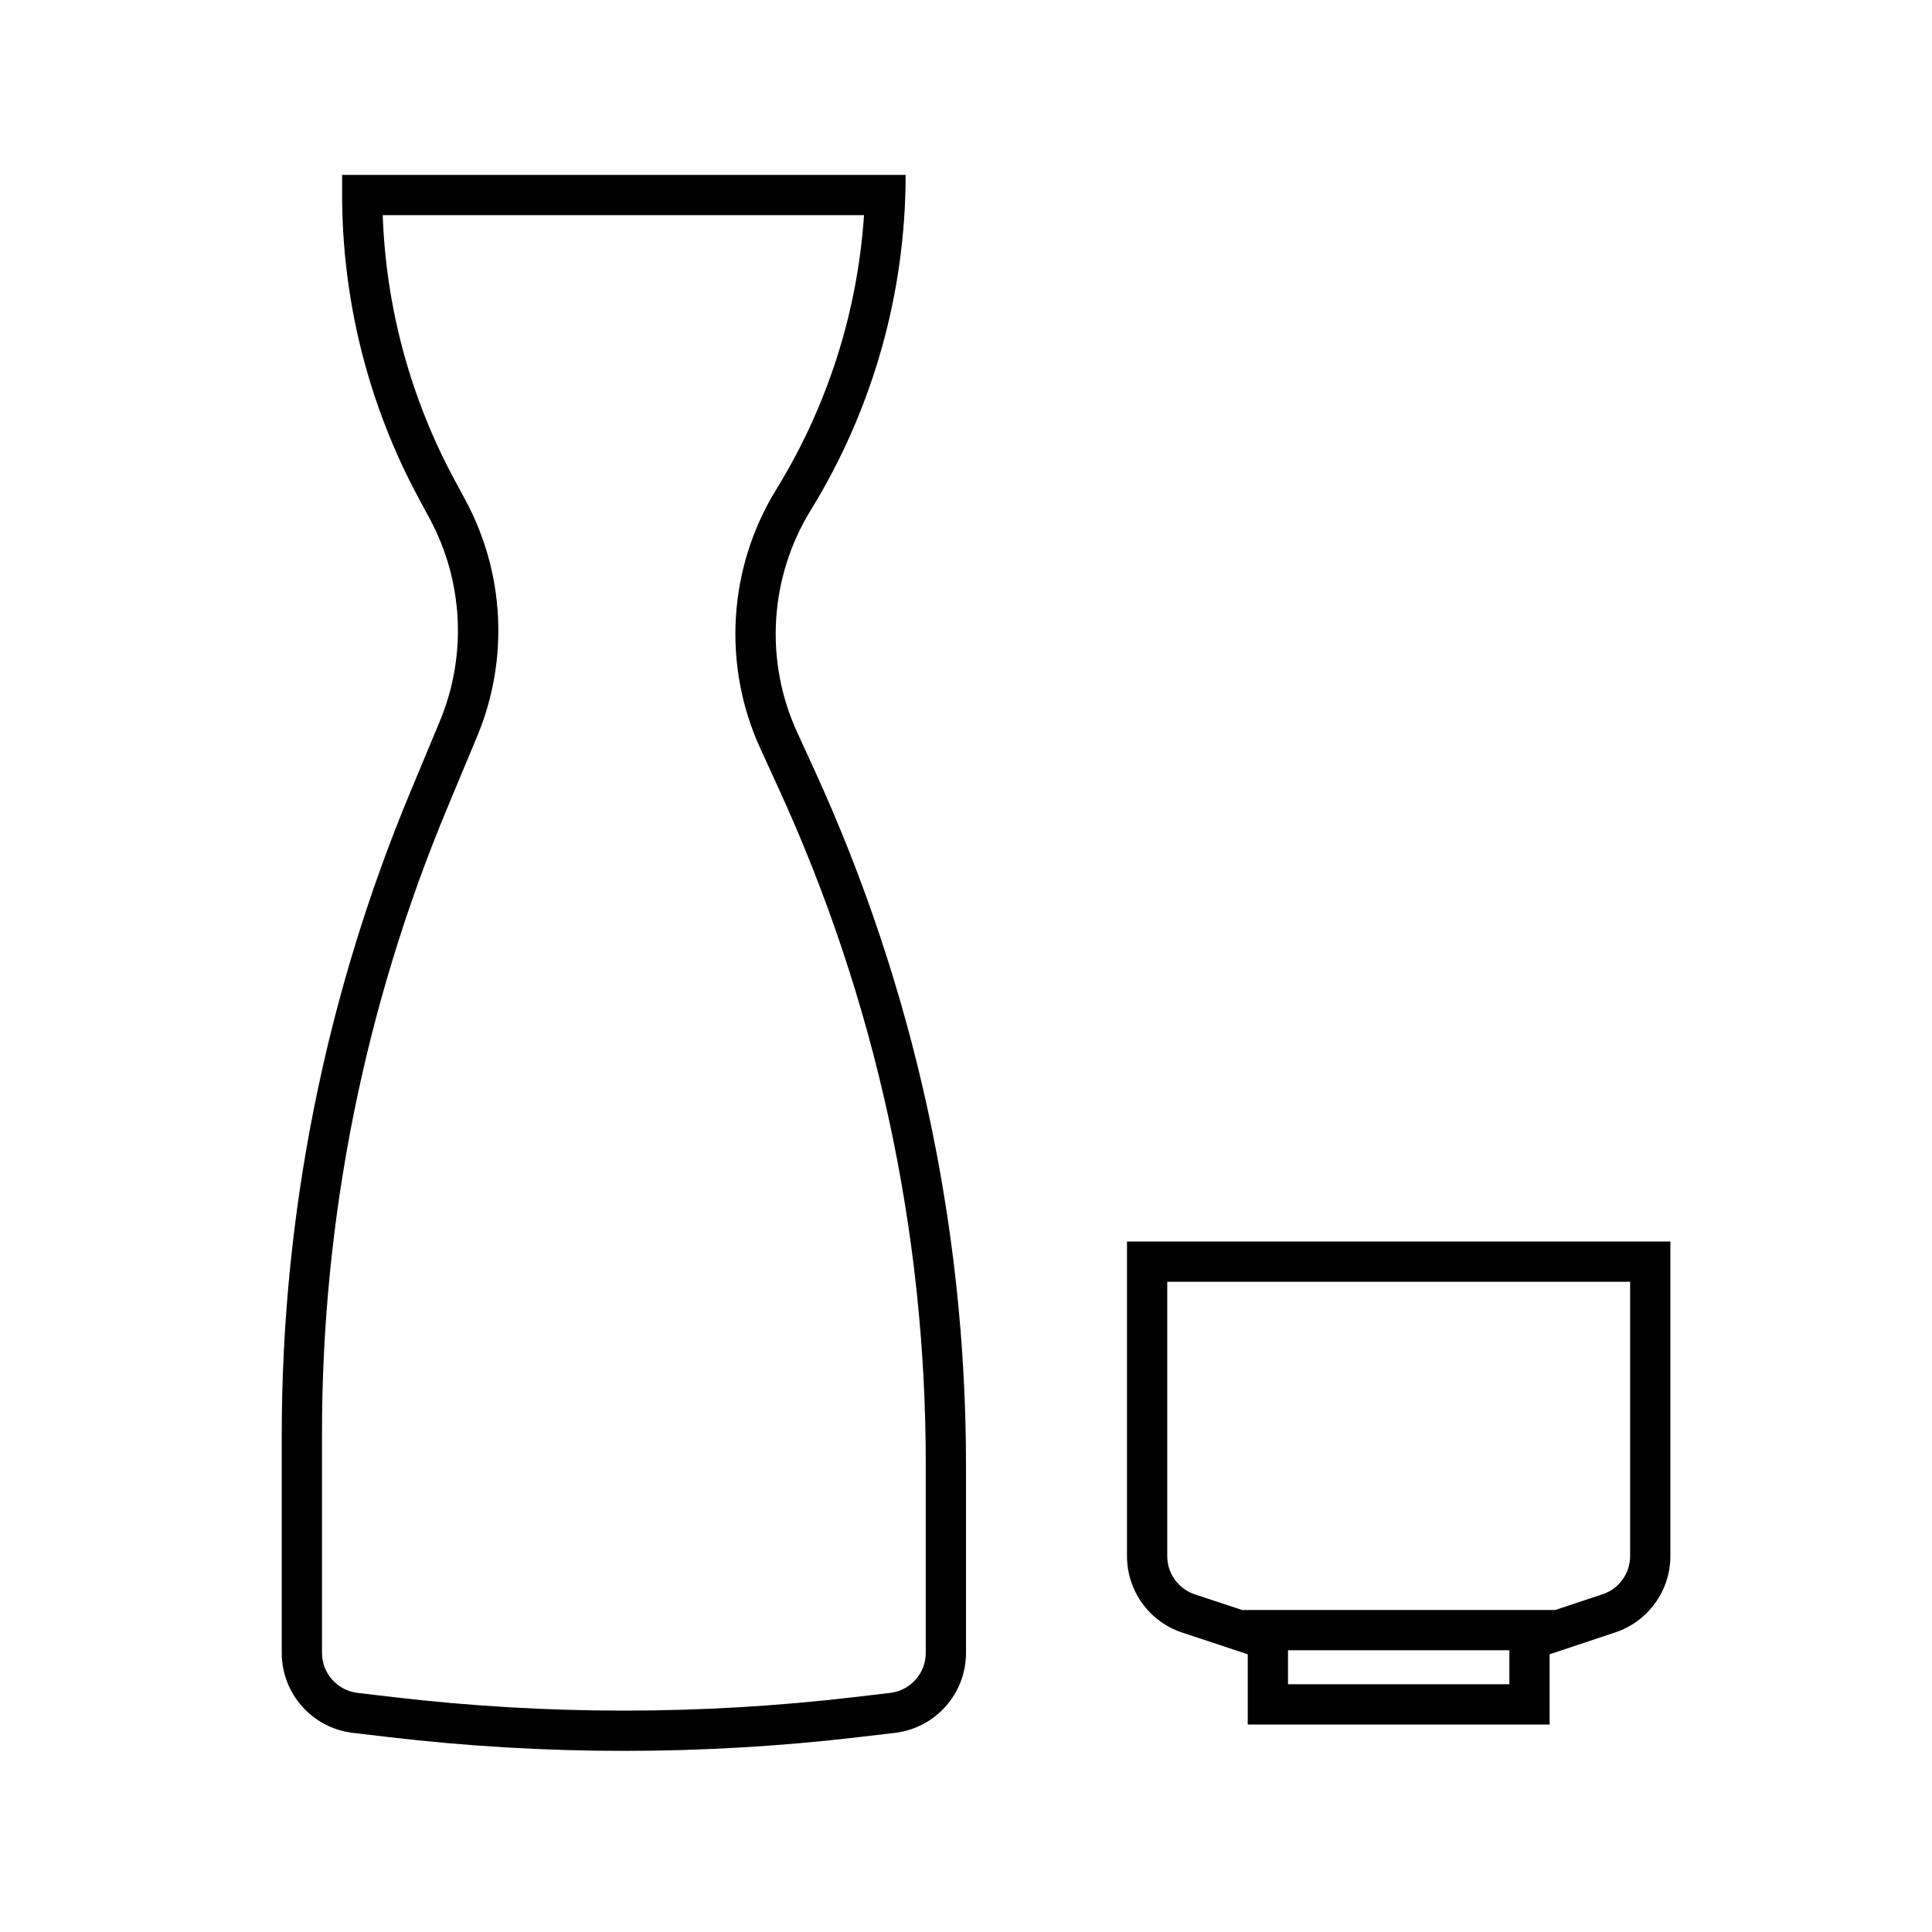 <svg width="96" height="96" xmlns="http://www.w3.org/2000/svg" xmlns:xlink="http://www.w3.org/1999/xlink" xml:space="preserve" overflow="hidden"><defs><clipPath id="clip0"><rect x="592" y="312" width="96" height="96"/></clipPath></defs><g clip-path="url(#clip0)" transform="translate(-592 -312)"><path d="M631.61 348.385C629.979 344.827 630.232 340.689 632.283 337.355 635.367 332.343 637 326.574 637 320.69L609 320.69 609 321.674C609 326.936 610.305 332.116 612.8 336.749L613.352 337.775C615.027 340.884 615.21 344.583 613.852 347.843L612.384 351.367C608.169 361.482 606 372.332 606 383.29L606 394.133C606 396.161 607.519 397.868 609.533 398.105L611.316 398.315C615.194 398.771 619.095 399 623 399 626.905 399 630.806 398.771 634.684 398.315L636.467 398.105C638.481 397.868 640 396.161 640 394.133L640 384.805C640 372.869 637.426 361.073 632.452 350.223ZM638 394.133C638 395.147 637.24 396.001 636.233 396.119L634.45 396.329C630.65 396.775 626.826 396.999 623 397 619.174 396.999 615.35 396.775 611.55 396.329L609.767 396.119C608.76 396.001 608 395.147 608 394.133L608 383.29C607.989 372.595 610.107 362.005 614.23 352.136L615.7 348.612C617.299 344.798 617.083 340.464 615.115 336.827L614.561 335.8C612.39 331.759 611.178 327.274 611.017 322.69L634.933 322.69C634.609 327.515 633.115 332.189 630.58 336.307 628.174 340.208 627.879 345.053 629.792 349.218L630.634 351.056C635.504 361.639 638.018 373.155 638 384.805Z"/><path d="M648 373.69 648 389.319C647.998 391.043 649.1 392.574 650.735 393.119L654 394.2 654 397.69 669 397.69 669 394.2 672.265 393.112C673.898 392.568 674.999 391.04 675 389.319L675 373.69ZM667 395.69 656 395.69 656 394 667 394 667 395.69ZM673 389.318C673.001 390.18 672.45 390.945 671.633 391.218L669.276 392 653.719 392 651.367 391.222C650.549 390.949 649.997 390.182 650 389.319L650 375.69 673 375.69Z"/></g></svg>